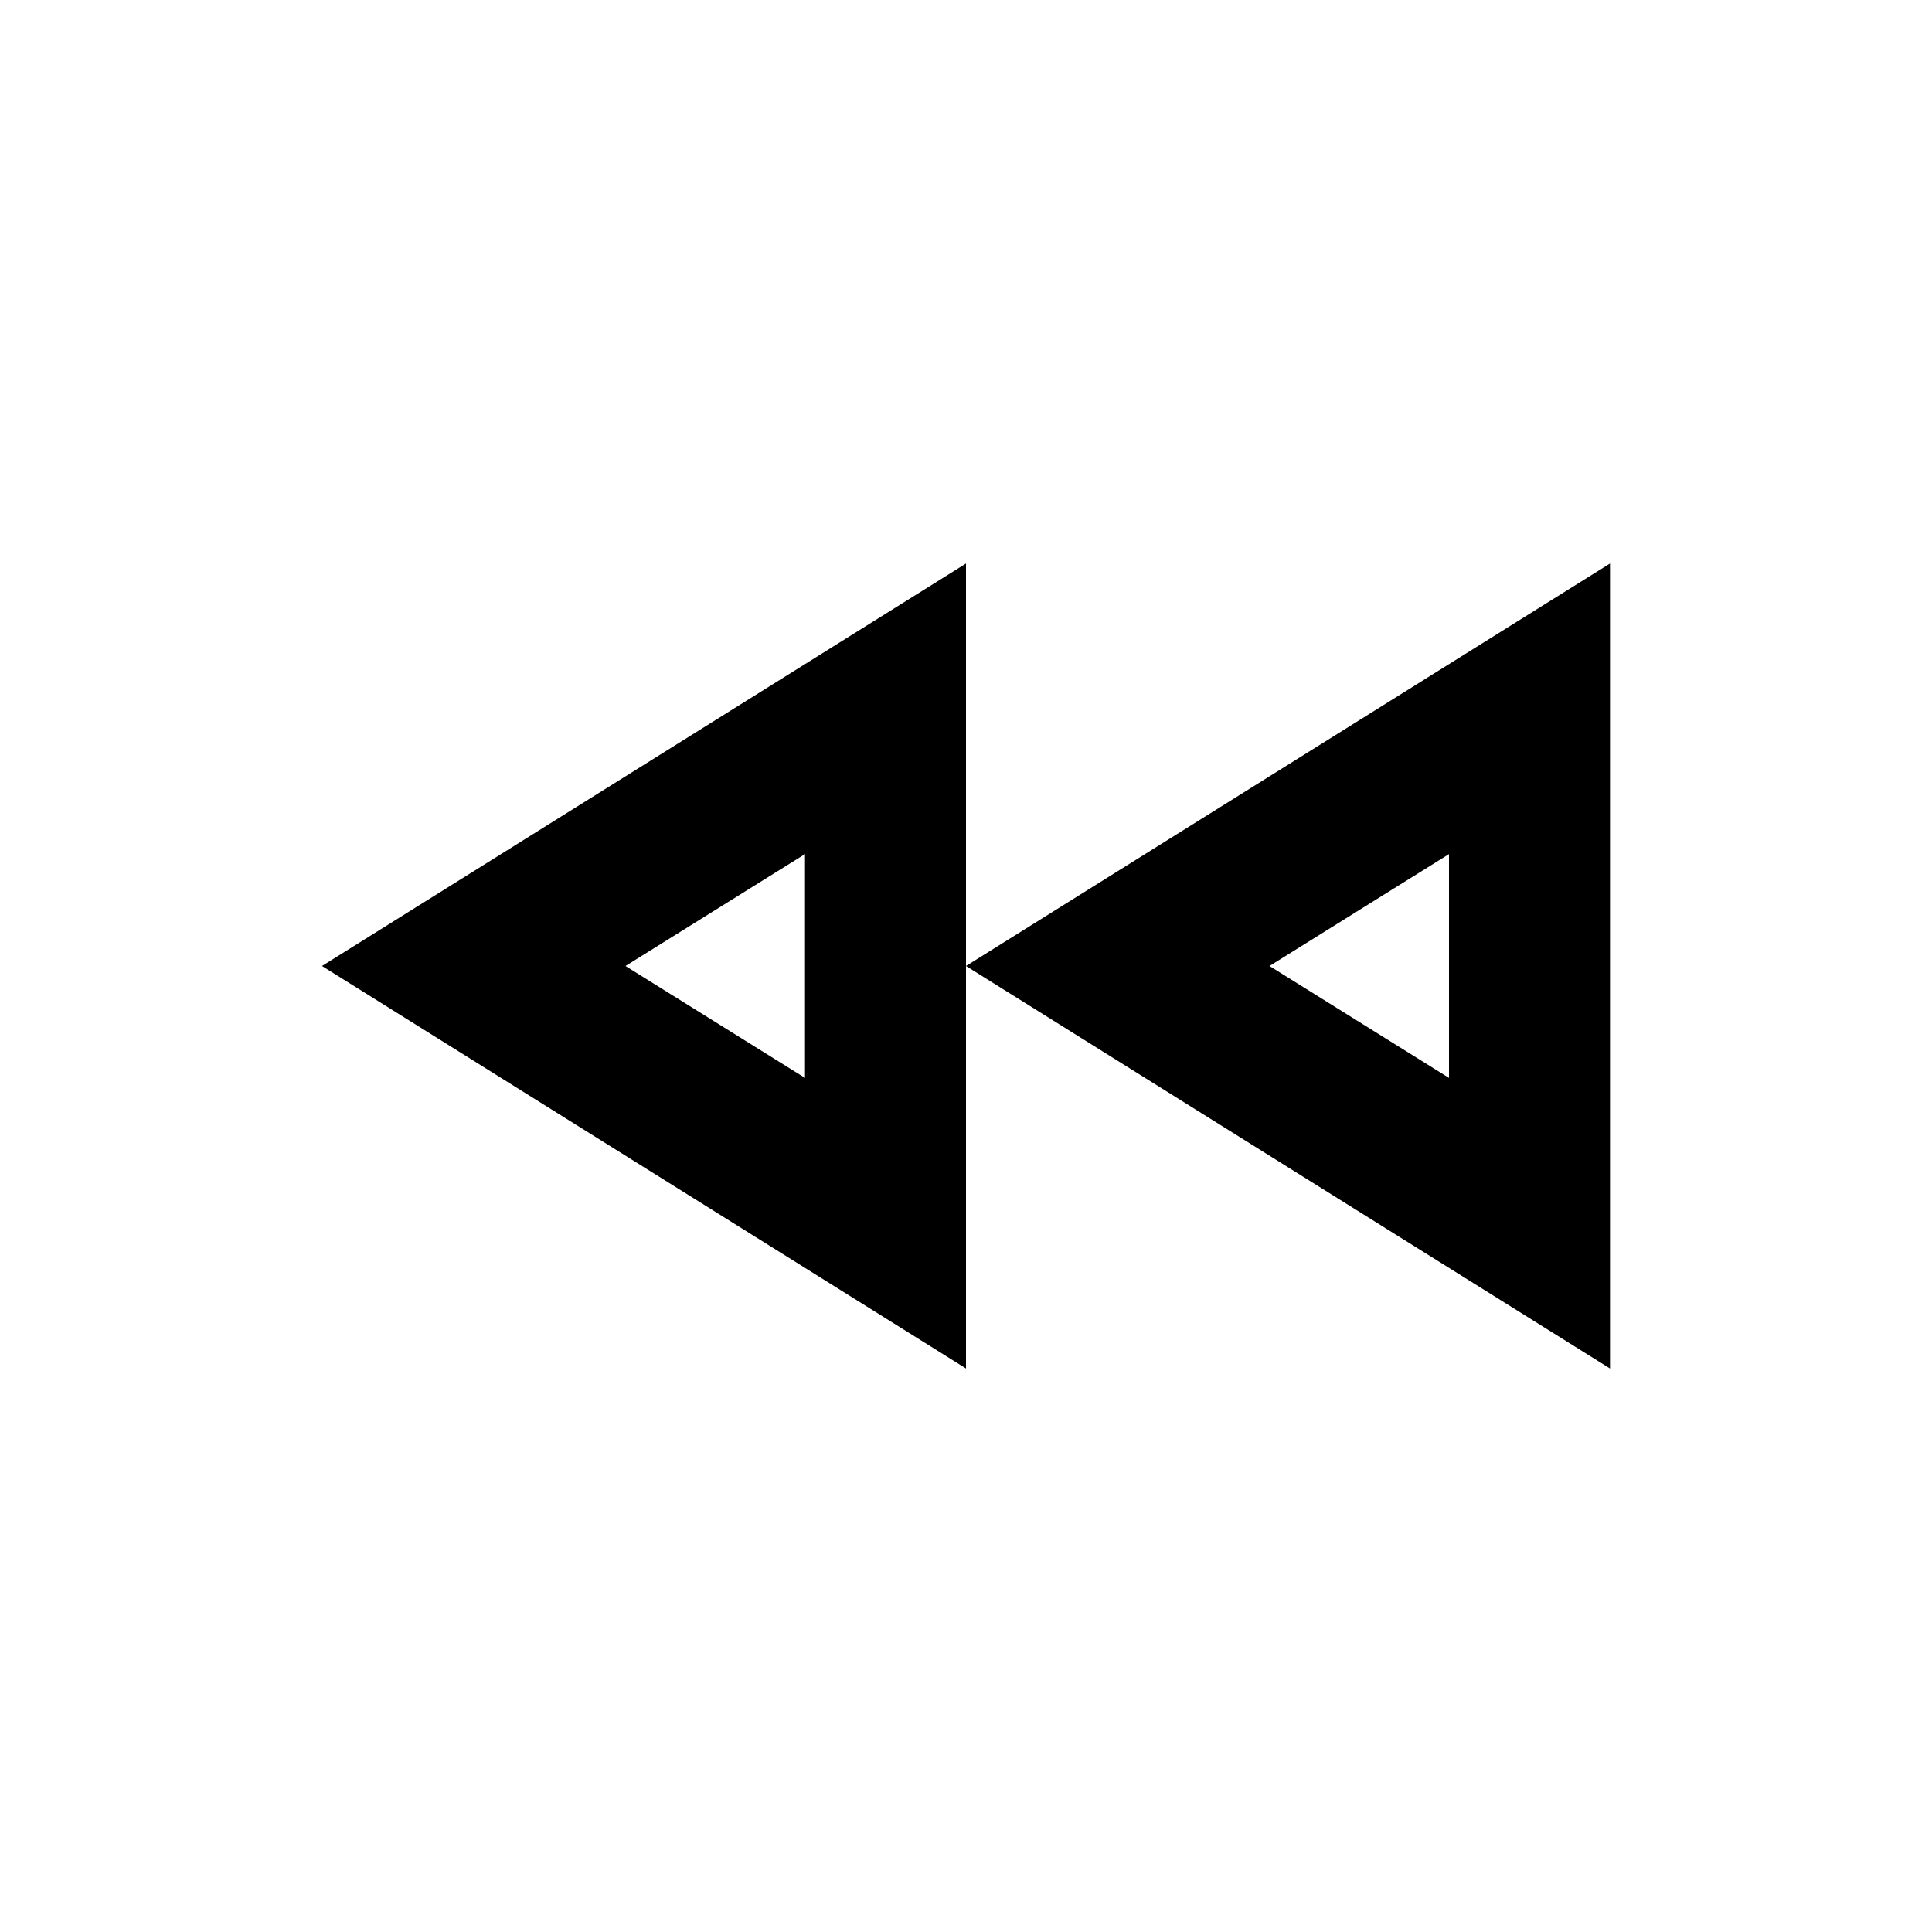 <svg id="Layer_1" data-name="Layer 1" xmlns="http://www.w3.org/2000/svg" viewBox="0 0 24 24"><title>Fast Rewind</title><path d="M20,7l-8,5,8,5Zm-2,6.39L15.77,12,18,10.61ZM4,12l8,5V7Zm6,1.39L7.77,12,10,10.61Z"/></svg>